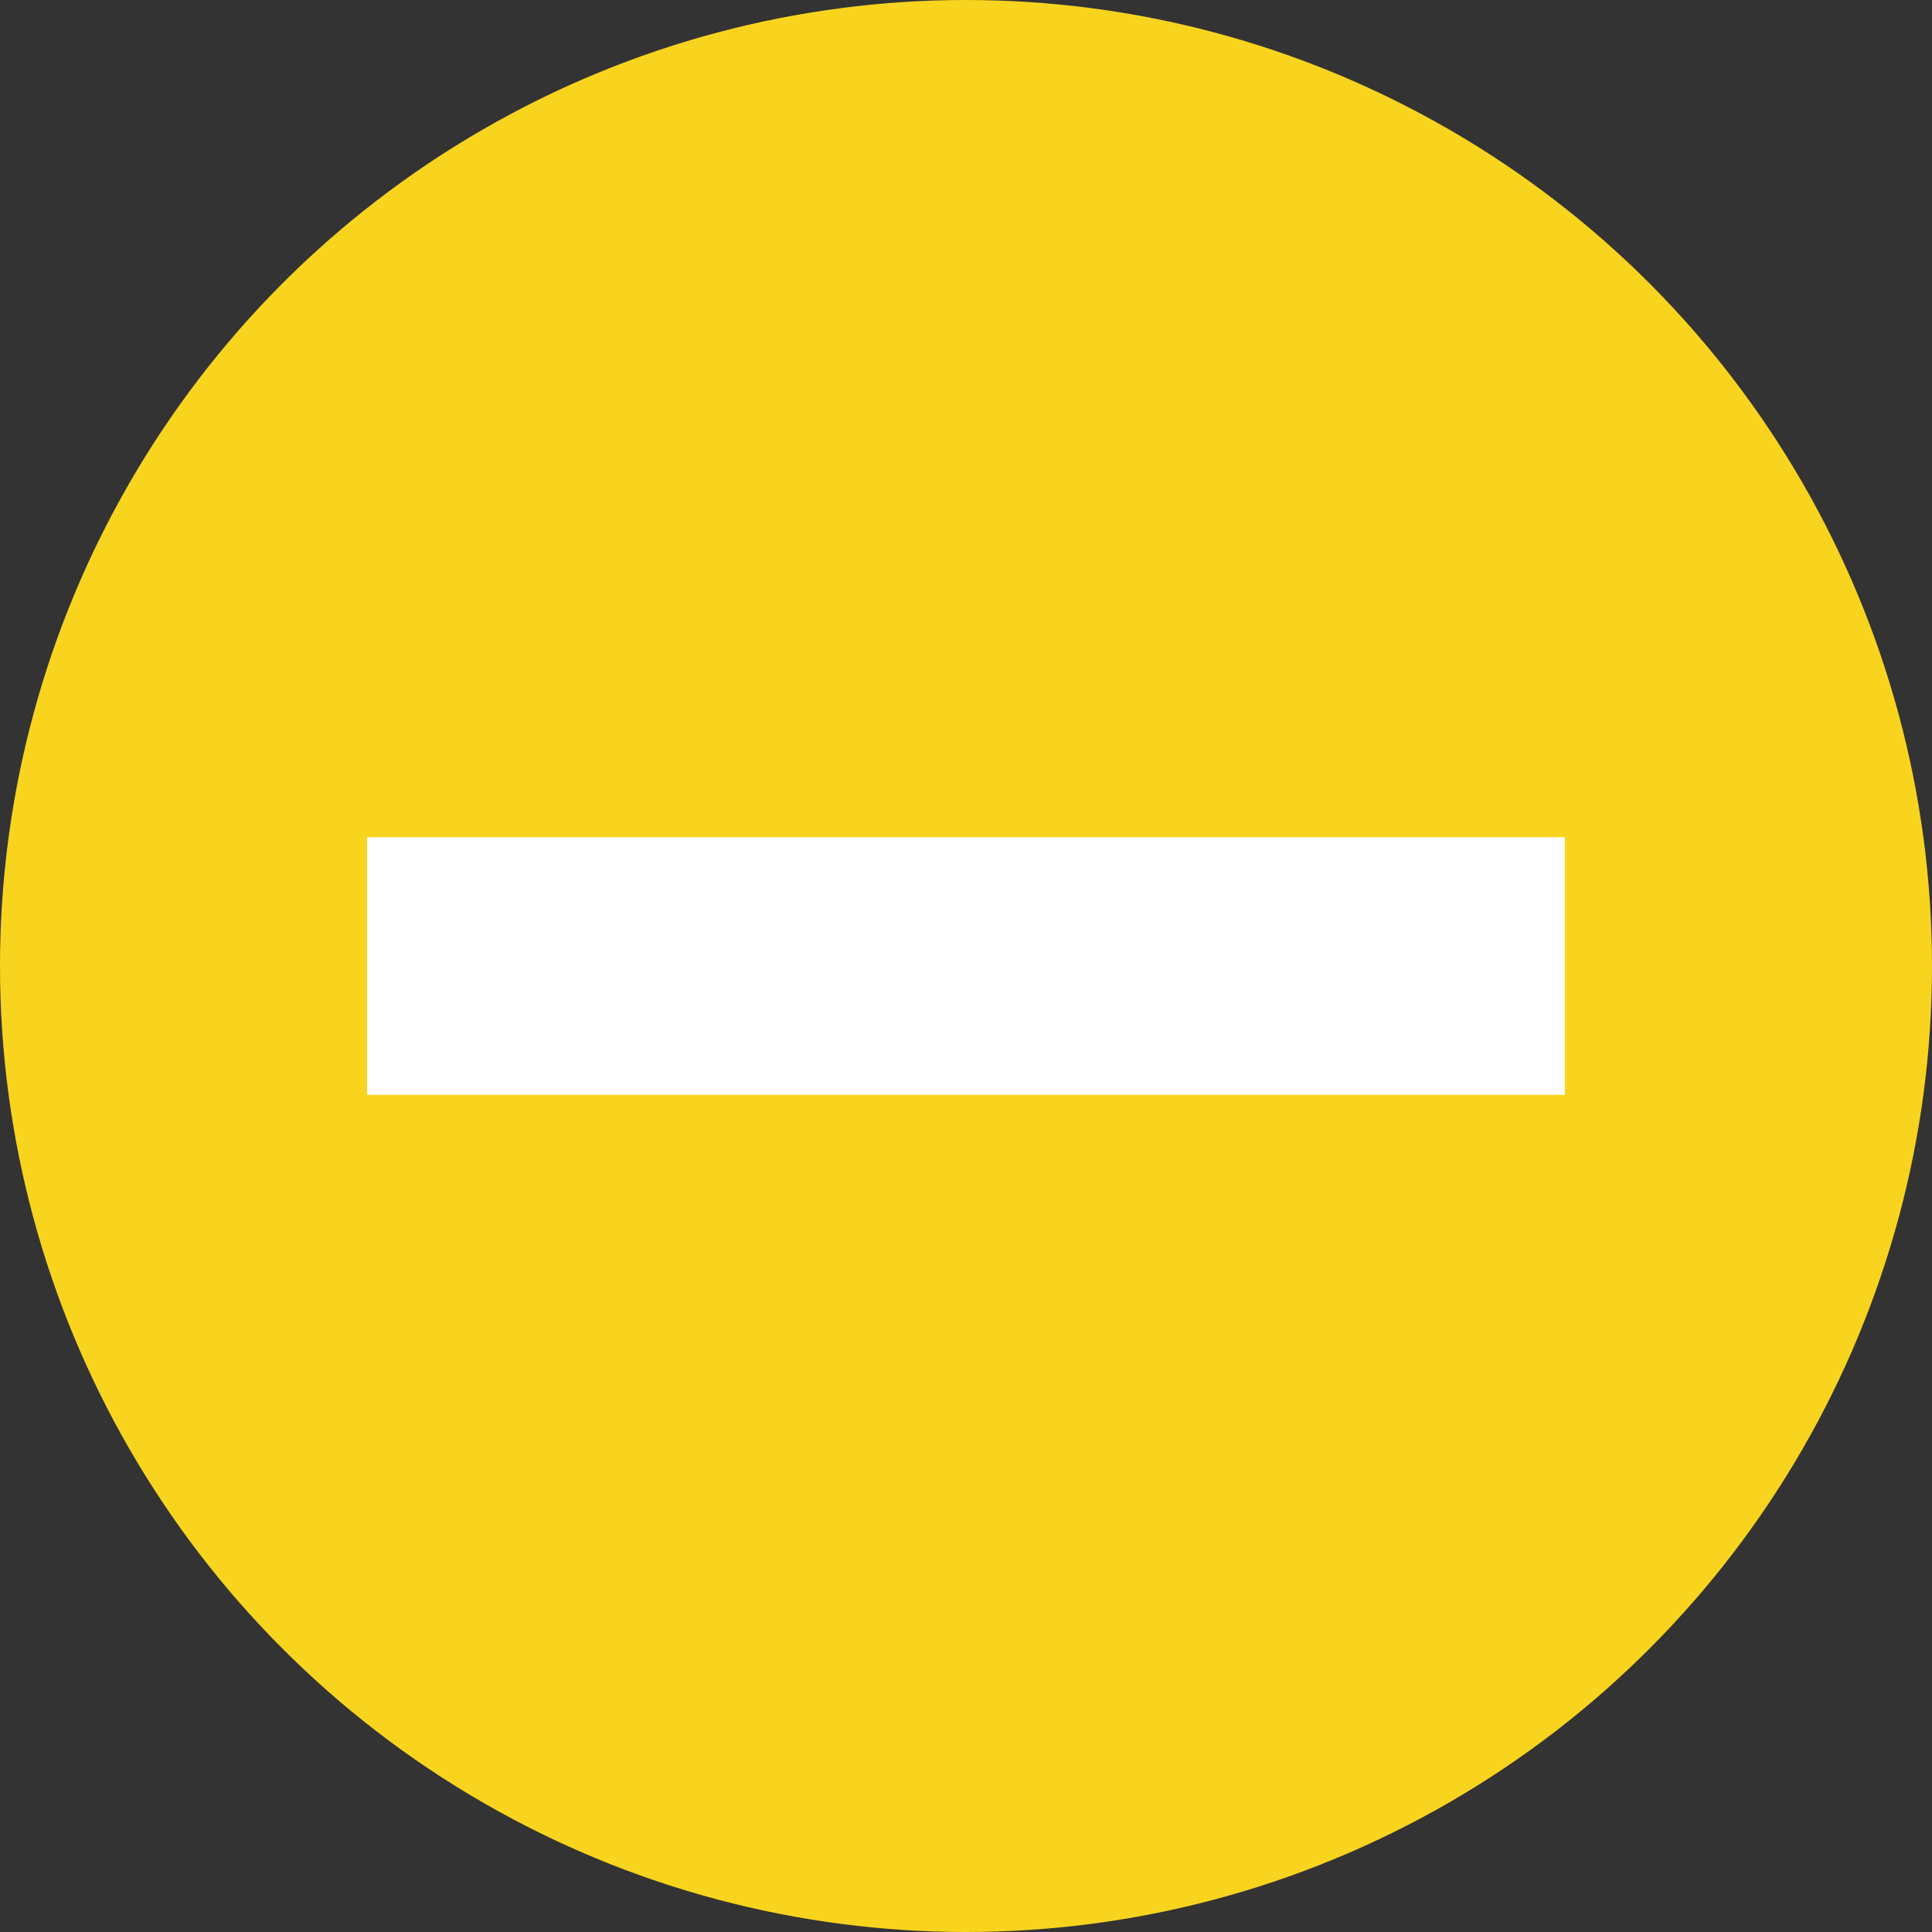 <svg xmlns="http://www.w3.org/2000/svg" viewBox="0 0 15 15"><rect x="0" y="0" width="15" height="15" fill="#333333" stroke="none"/><defs><style>.cls-1{fill:#f9d41e;}.cls-2{fill:#fff;}</style></defs><title>ico-estatus-pendiente</title><g id="Layer_2" data-name="Layer 2"><g id="curso"><circle class="cls-1" cx="7.5" cy="7.5" r="7.5"/><rect class="cls-2" x="2.85" y="6.5" width="9.3" height="2"/></g></g></svg>